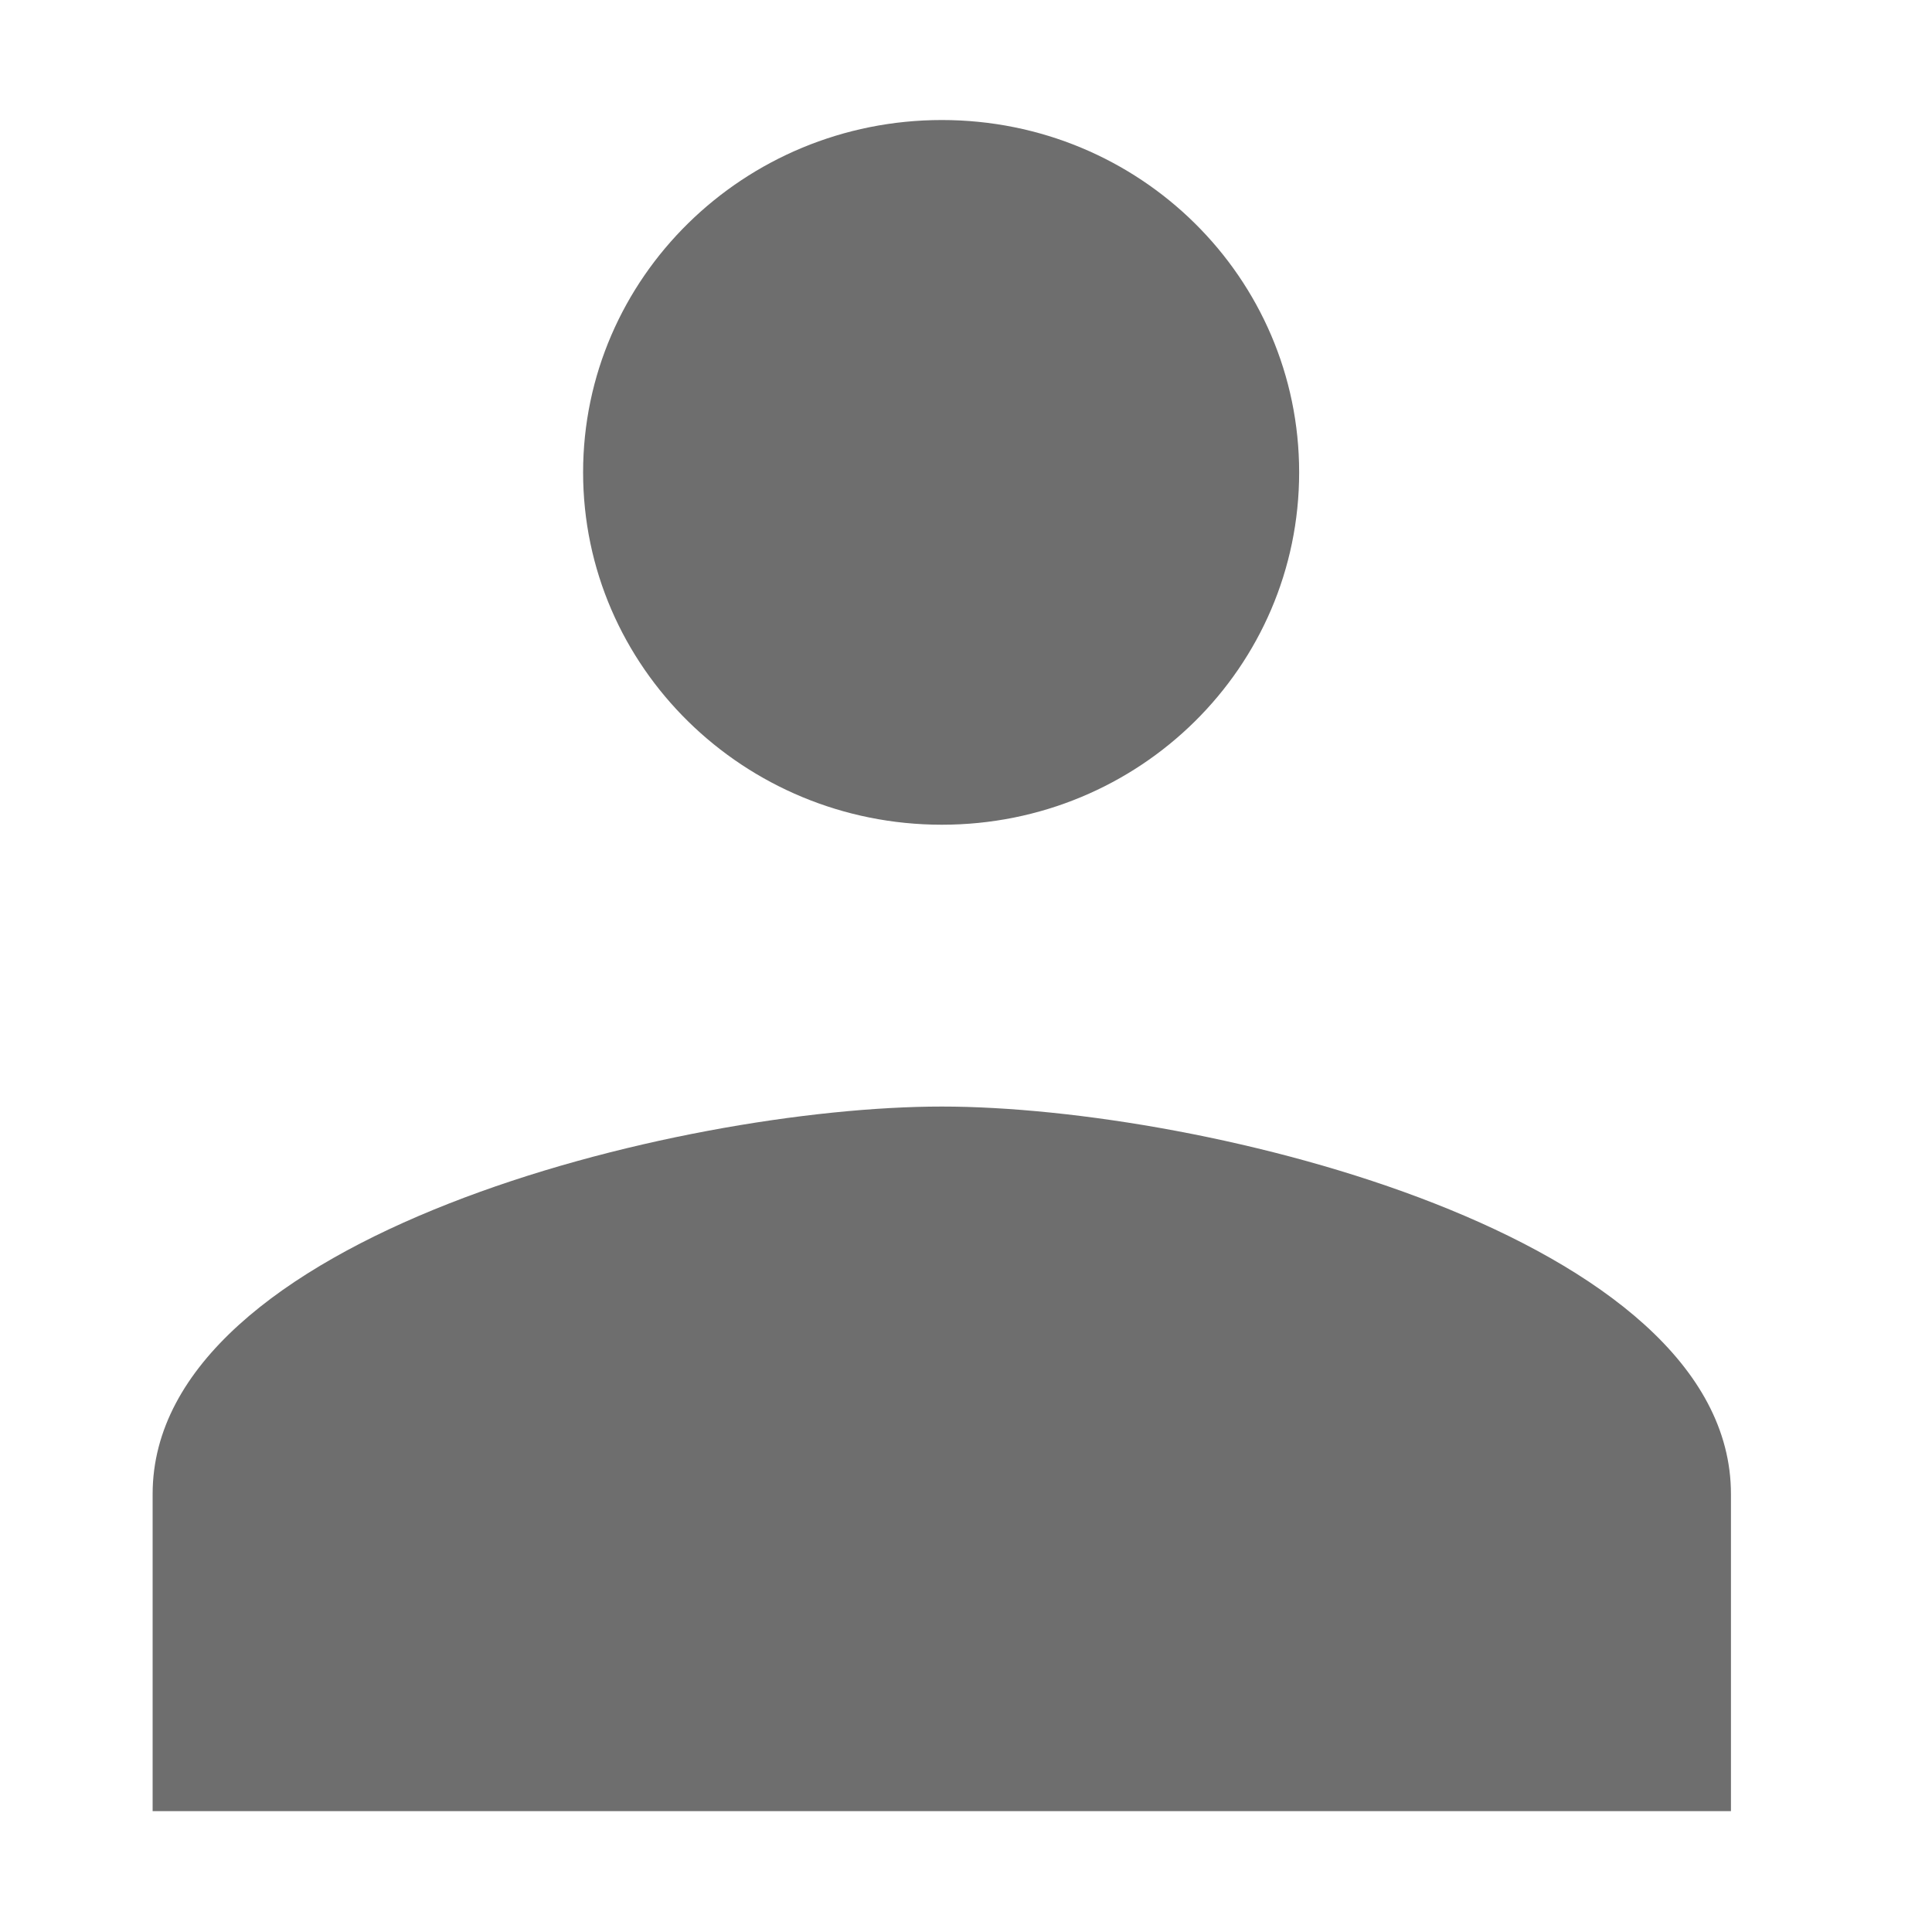 <?xml version="1.0" encoding="UTF-8"?>
<svg width="16" height="16" fill="none" version="1.1" viewBox="0 0 16 16"
    xmlns="http://www.w3.org/2000/svg"
    xmlns:cc="http://creativecommons.org/ns#" xmlns:dc="http://purl.org/dc/elements/1.1/"
    xmlns:rdf="http://www.w3.org/1999/02/22-rdf-syntax-ns#">
    <path
        d="m7.8 6.83c1.64 0 2.959-1.307 2.959-2.918 0-1.611-1.319-2.918-2.959-2.918-1.64 0-2.971 1.307-2.971 2.918 0 1.611 1.331 2.918 2.971 2.918zm0 2.334c-2.175 0-6.536 1.074-6.536 3.209v2.626h13.071v-2.626c0-2.136-4.361-3.209-6.536-3.209z"
        fill="#6e6e6e" stroke-width="1.485" />
</svg>